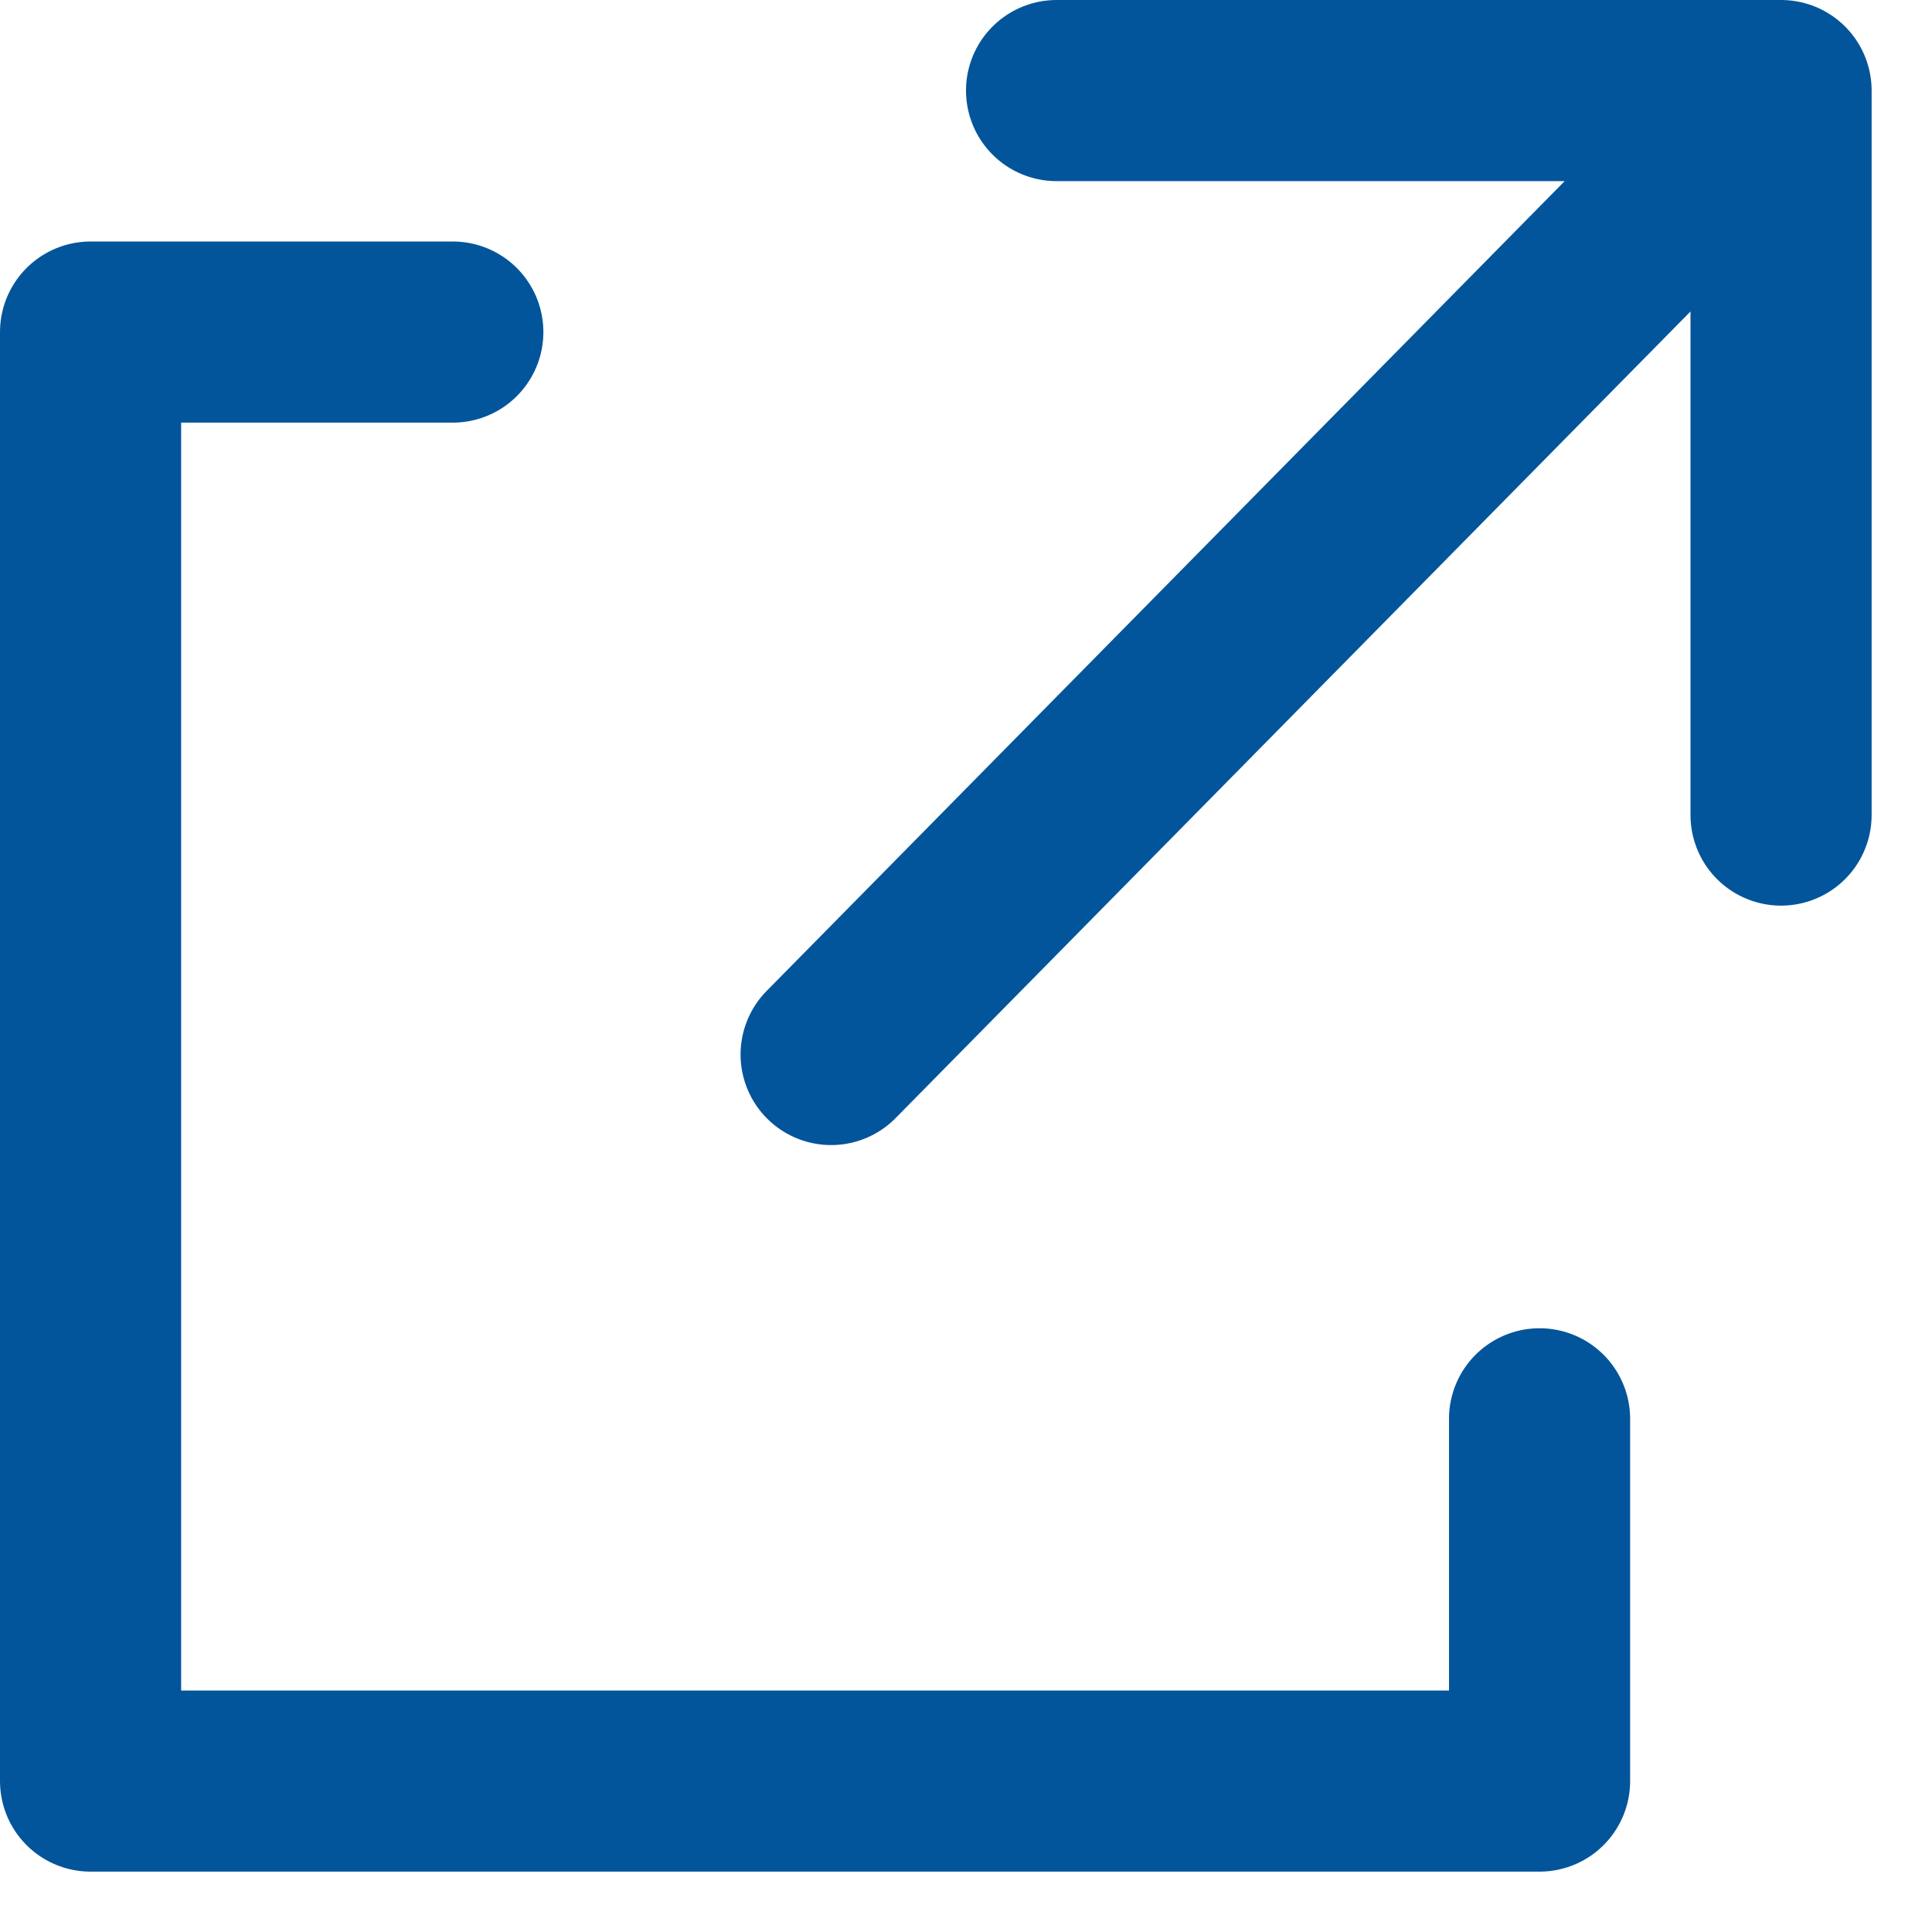 <svg xmlns="http://www.w3.org/2000/svg" width="16" height="16" viewBox="0 0 16 16">
    <g fill="none" fill-rule="evenodd" stroke="#03559B" stroke-linecap="round" stroke-linejoin="round" stroke-width="1.5">
        <path d="M14.75 6.75v-6h-6M6.883 8.733L14.75.75M12.75 11.75v3h-12v-12h3"/>
    </g>
</svg>
